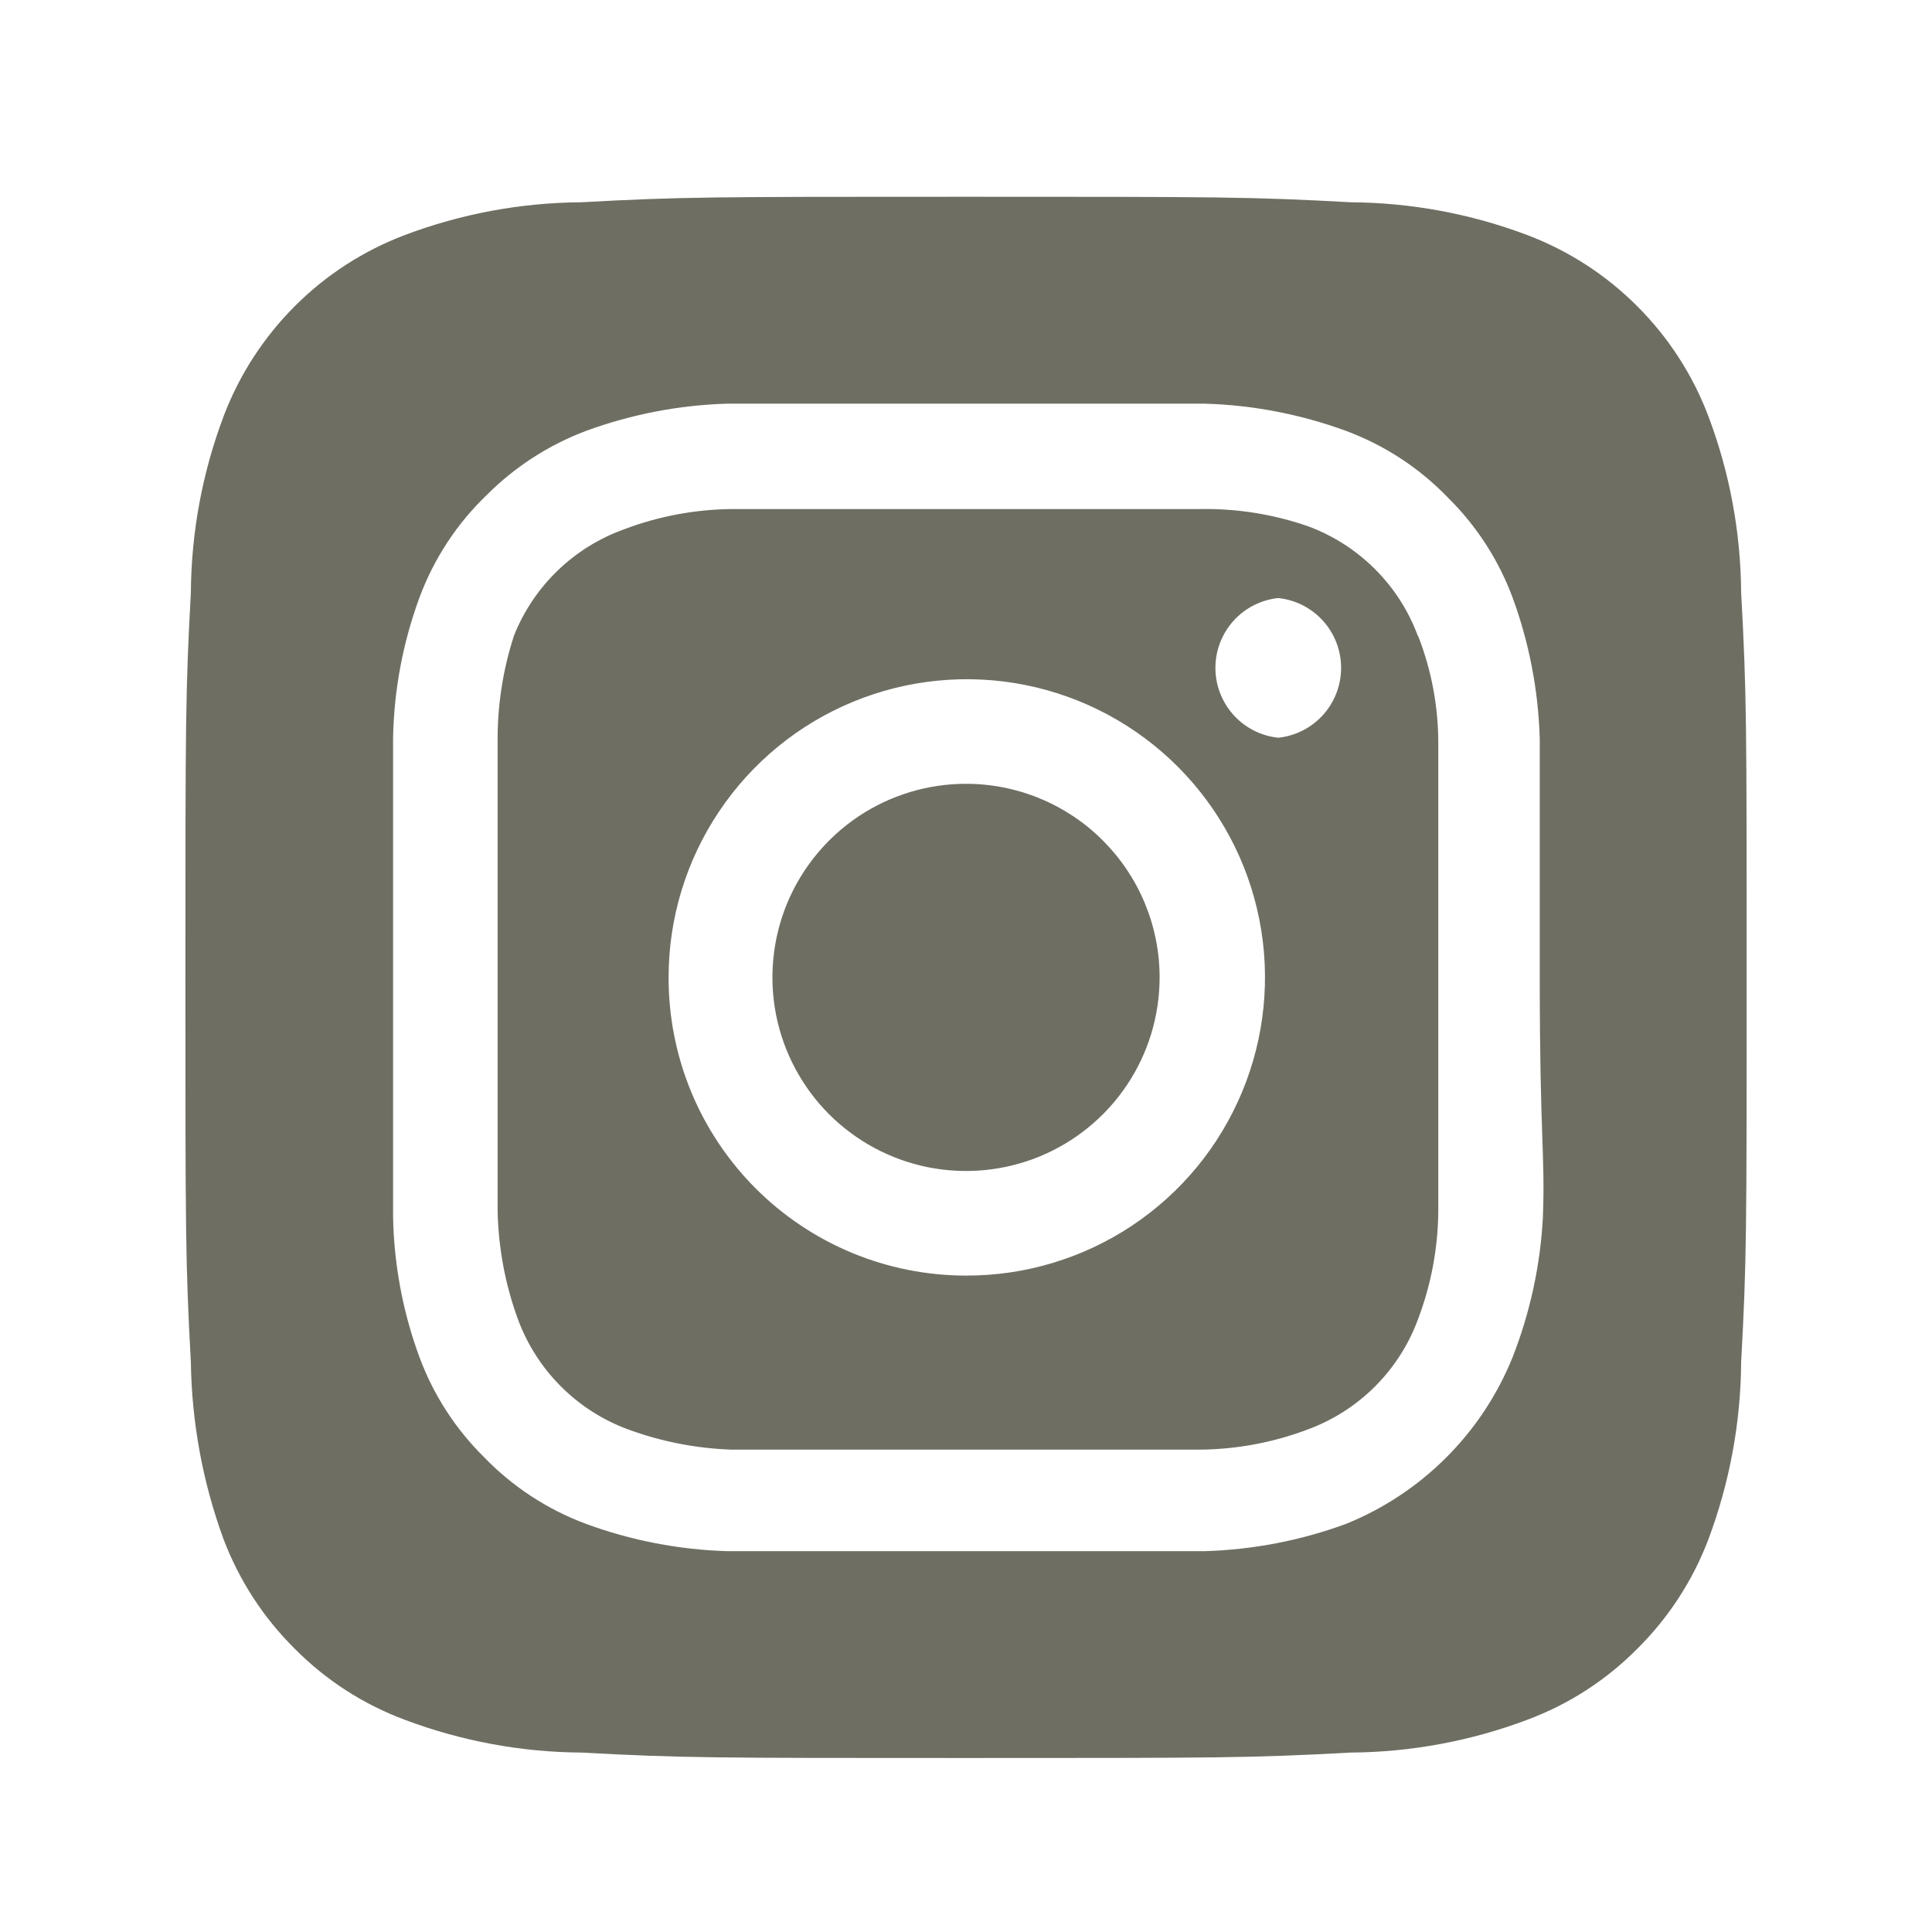 <svg width="33" height="33" viewBox="0 0 33 33" fill="none" xmlns="http://www.w3.org/2000/svg">
<path d="M16.5 13.388C15.846 13.388 15.207 13.582 14.663 13.945C14.12 14.309 13.696 14.825 13.445 15.429C13.195 16.034 13.13 16.698 13.257 17.34C13.385 17.981 13.7 18.57 14.162 19.033C14.625 19.495 15.214 19.81 15.855 19.938C16.497 20.065 17.162 20 17.766 19.75C18.37 19.499 18.886 19.076 19.25 18.532C19.613 17.988 19.807 17.349 19.807 16.695C19.807 16.26 19.721 15.83 19.555 15.429C19.389 15.028 19.145 14.664 18.838 14.357C18.531 14.049 18.167 13.806 17.766 13.64C17.364 13.473 16.935 13.388 16.5 13.388ZM29.74 10.121C29.733 9.092 29.544 8.071 29.18 7.108C28.913 6.403 28.499 5.763 27.965 5.23C27.432 4.696 26.792 4.282 26.087 4.015C25.124 3.651 24.103 3.462 23.074 3.455C21.354 3.361 20.847 3.361 16.5 3.361C12.154 3.361 11.647 3.361 9.927 3.455C8.897 3.462 7.877 3.651 6.914 4.015C6.209 4.282 5.568 4.696 5.035 5.23C4.502 5.763 4.088 6.403 3.82 7.108C3.457 8.071 3.267 9.092 3.26 10.121C3.167 11.841 3.167 12.348 3.167 16.695C3.167 21.041 3.167 21.548 3.26 23.268C3.275 24.301 3.464 25.325 3.82 26.295C4.087 26.996 4.5 27.633 5.034 28.161C5.565 28.698 6.206 29.112 6.914 29.375C7.877 29.738 8.897 29.928 9.927 29.935C11.647 30.028 12.154 30.028 16.5 30.028C20.847 30.028 21.354 30.028 23.074 29.935C24.103 29.928 25.124 29.738 26.087 29.375C26.794 29.112 27.436 28.698 27.967 28.161C28.5 27.633 28.914 26.996 29.18 26.295C29.543 25.326 29.733 24.302 29.74 23.268C29.834 21.548 29.834 21.041 29.834 16.695C29.834 12.348 29.834 11.841 29.74 10.121ZM26.354 20.788C26.311 21.611 26.135 22.421 25.834 23.188C25.575 23.828 25.19 24.409 24.702 24.896C24.214 25.384 23.633 25.769 22.994 26.028C22.22 26.313 21.405 26.47 20.58 26.495C19.527 26.495 19.247 26.495 16.5 26.495C13.754 26.495 13.474 26.495 12.42 26.495C11.596 26.47 10.781 26.313 10.007 26.028C9.346 25.782 8.749 25.39 8.26 24.881C7.777 24.403 7.404 23.825 7.167 23.188C6.881 22.415 6.728 21.599 6.714 20.775C6.714 19.721 6.714 19.441 6.714 16.695C6.714 13.948 6.714 13.668 6.714 12.615C6.728 11.79 6.881 10.975 7.167 10.201C7.413 9.54 7.805 8.943 8.314 8.455C8.794 7.974 9.371 7.601 10.007 7.361C10.781 7.077 11.596 6.919 12.42 6.895C13.474 6.895 13.754 6.895 16.5 6.895C19.247 6.895 19.527 6.895 20.58 6.895C21.405 6.919 22.22 7.077 22.994 7.361C23.655 7.607 24.252 7.999 24.74 8.508C25.223 8.986 25.596 9.564 25.834 10.201C26.119 10.975 26.276 11.79 26.3 12.615C26.3 13.668 26.3 13.948 26.3 16.695C26.3 19.441 26.394 19.721 26.354 20.775V20.788ZM24.22 10.868C24.062 10.437 23.811 10.046 23.487 9.722C23.162 9.397 22.771 9.147 22.34 8.988C21.749 8.783 21.126 8.684 20.5 8.695C19.46 8.695 19.167 8.695 16.5 8.695C13.834 8.695 13.54 8.695 12.5 8.695C11.871 8.701 11.248 8.818 10.66 9.041C10.236 9.193 9.849 9.433 9.525 9.746C9.201 10.058 8.947 10.436 8.78 10.855C8.587 11.448 8.492 12.07 8.5 12.695C8.5 13.735 8.5 14.028 8.5 16.695C8.5 19.361 8.5 19.655 8.5 20.695C8.514 21.323 8.631 21.945 8.847 22.535C9.006 22.965 9.256 23.357 9.581 23.681C9.905 24.006 10.296 24.256 10.727 24.415C11.296 24.624 11.895 24.741 12.5 24.761C13.54 24.761 13.834 24.761 16.5 24.761C19.167 24.761 19.46 24.761 20.5 24.761C21.129 24.755 21.752 24.638 22.34 24.415C22.771 24.256 23.162 24.006 23.487 23.681C23.811 23.357 24.062 22.965 24.22 22.535C24.444 21.947 24.561 21.324 24.567 20.695C24.567 19.655 24.567 19.361 24.567 16.695C24.567 14.028 24.567 13.735 24.567 12.695C24.567 12.065 24.45 11.441 24.22 10.855V10.868ZM16.5 21.788C15.832 21.788 15.17 21.656 14.553 21.4C13.936 21.144 13.375 20.768 12.903 20.295C12.432 19.822 12.058 19.261 11.803 18.643C11.549 18.025 11.419 17.363 11.42 16.695C11.42 15.687 11.719 14.701 12.28 13.864C12.84 13.026 13.636 12.373 14.568 11.988C15.499 11.603 16.524 11.503 17.512 11.7C18.501 11.898 19.408 12.384 20.12 13.098C20.832 13.812 21.316 14.72 21.511 15.709C21.706 16.698 21.603 17.723 21.215 18.653C20.828 19.584 20.173 20.378 19.334 20.936C18.494 21.494 17.508 21.791 16.5 21.788ZM21.834 12.601C21.539 12.57 21.266 12.431 21.068 12.211C20.87 11.99 20.76 11.704 20.76 11.408C20.76 11.112 20.87 10.826 21.068 10.605C21.266 10.385 21.539 10.246 21.834 10.215C22.128 10.246 22.401 10.385 22.599 10.605C22.798 10.826 22.907 11.112 22.907 11.408C22.907 11.704 22.798 11.99 22.599 12.211C22.401 12.431 22.128 12.57 21.834 12.601Z" fill="#6E6E63"/>
</svg>
